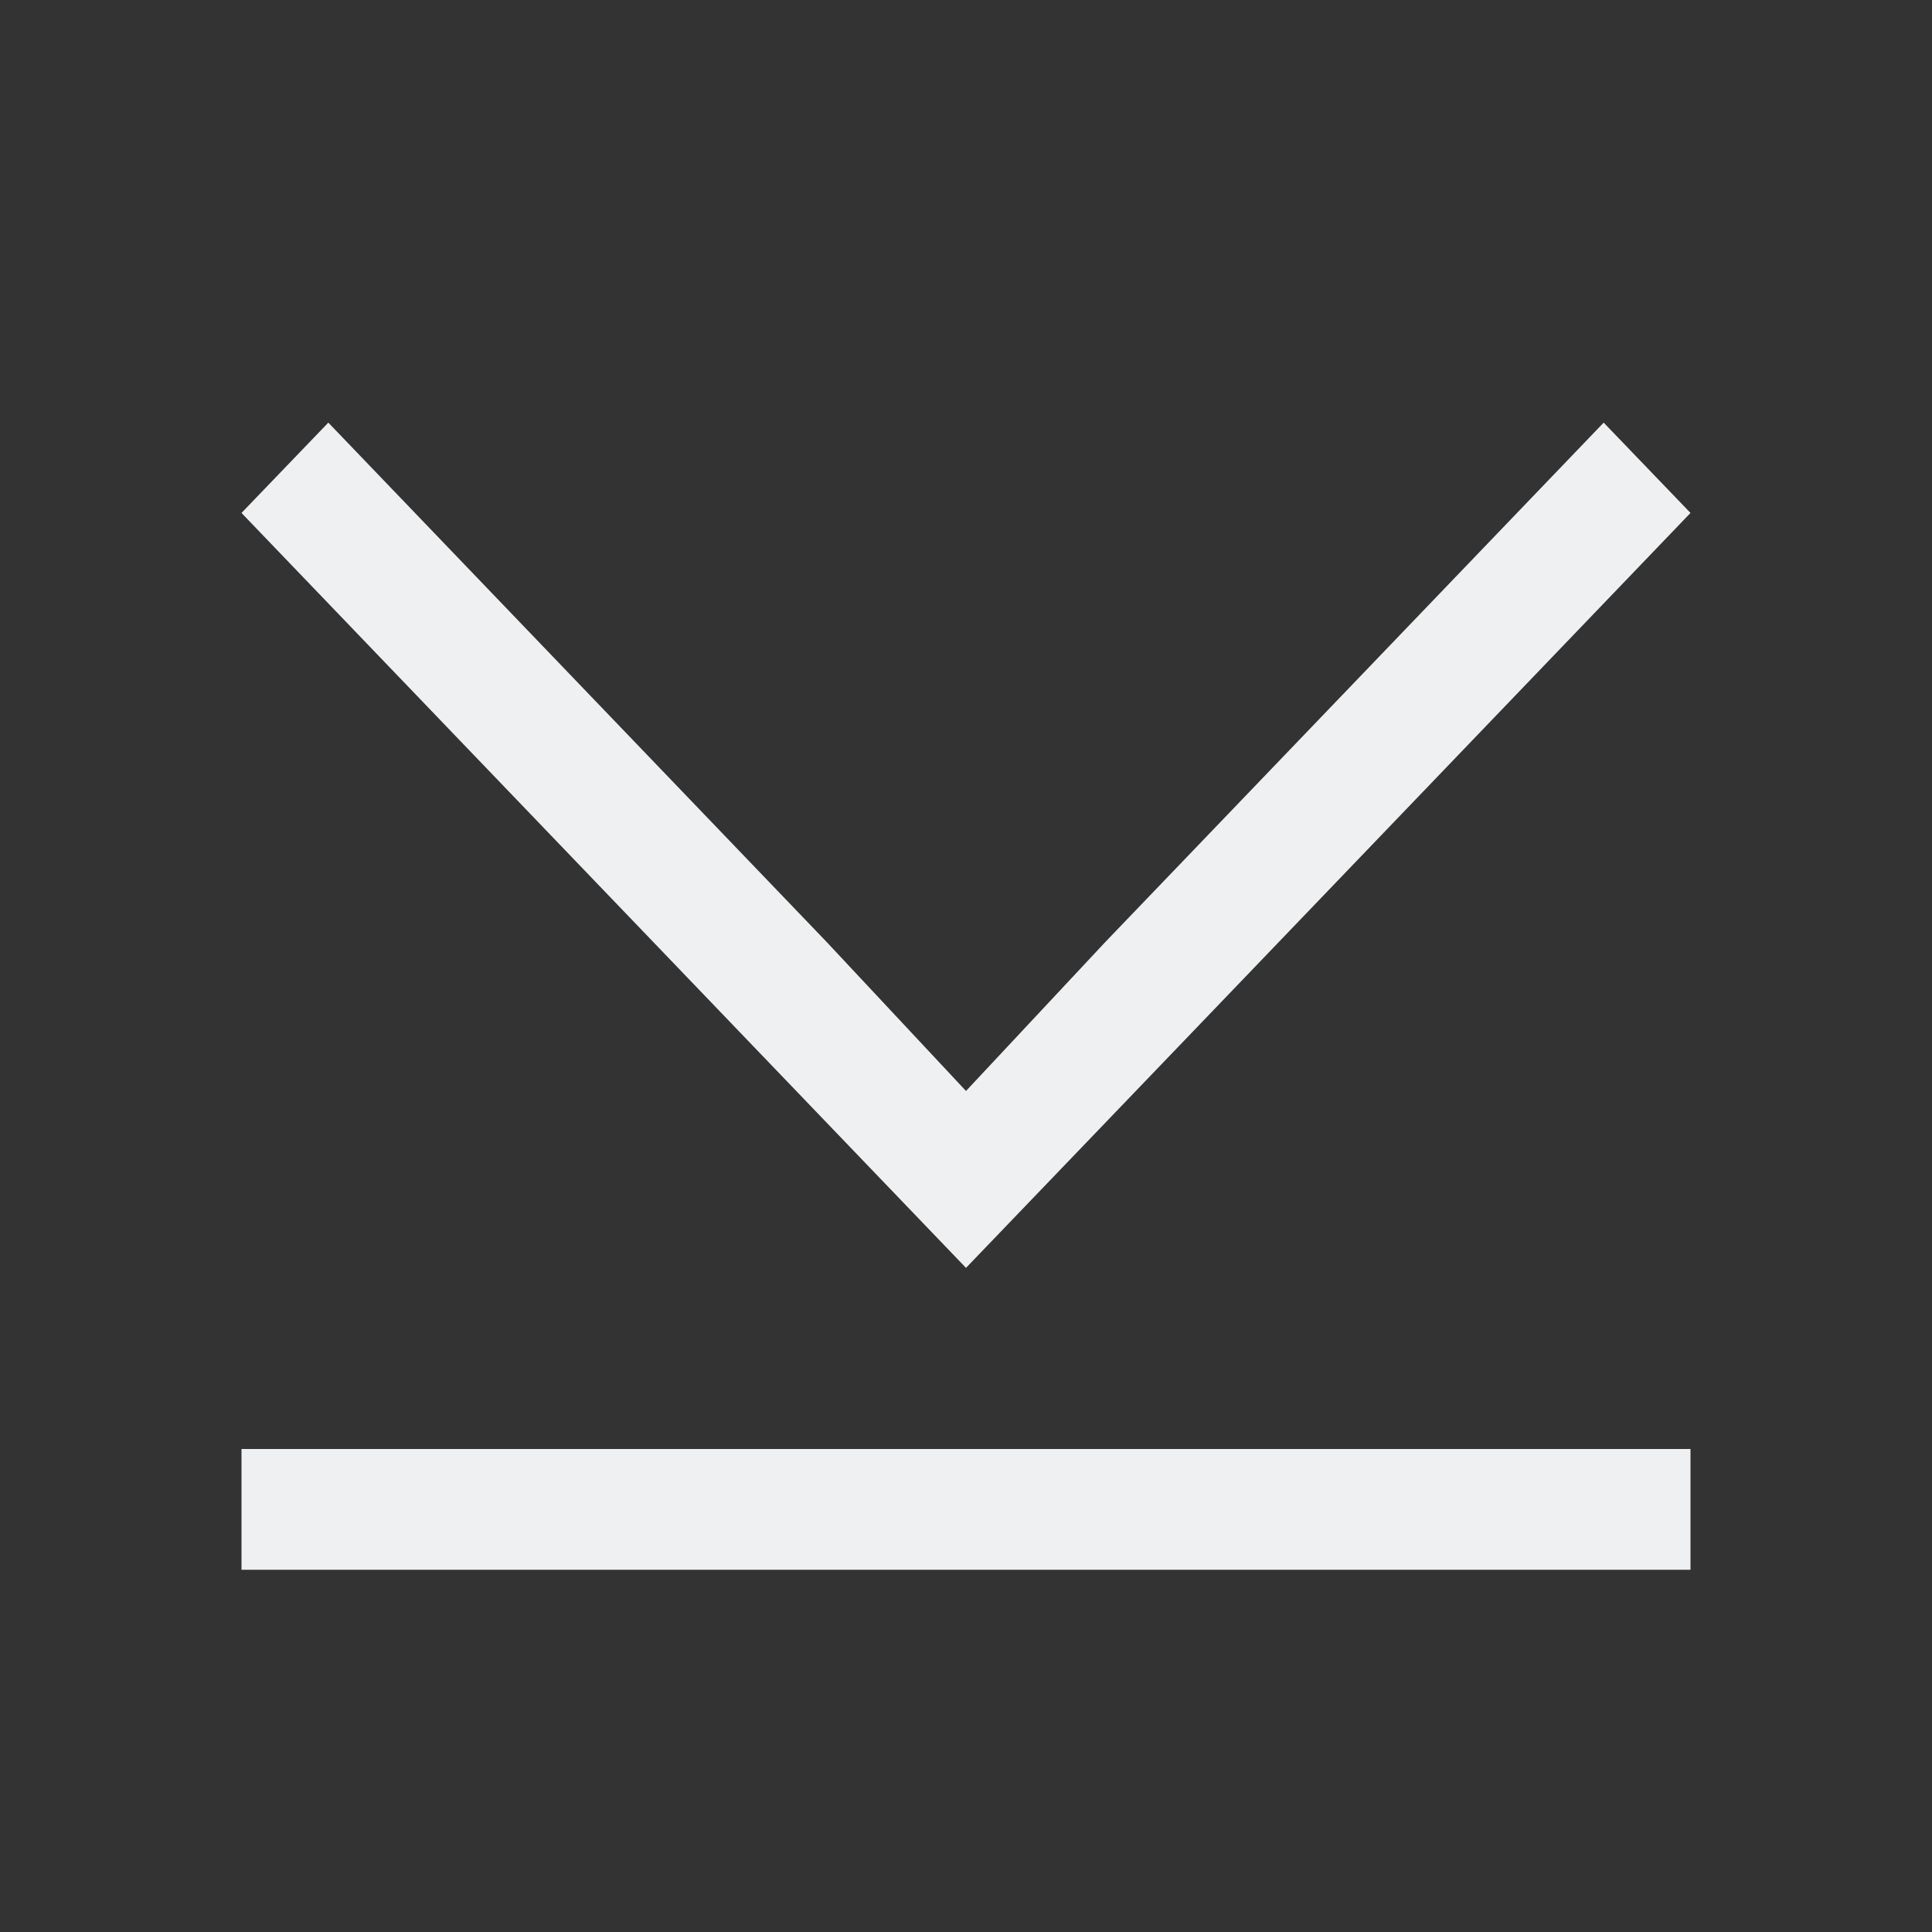 <svg xmlns="http://www.w3.org/2000/svg" viewBox="0 0 16 16">
  <rect x="0" y="0" width="16" height="16" fill="#333333" stroke="none"/>
  <defs id="defs3051">
    <style type="text/css" id="current-color-scheme">
      .ColorScheme-Text {
        color:#eff0f1;
      }
      </style>
  </defs>
 <path style="fill:currentColor;fill-opacity:1;stroke:none" 
     d="M 2.719 3.5 L 2 4.248 L 8 10.5 L 9.875 8.547 L 14 4.248 L 13.281 3.5 L 9.156 7.799 L 8 9.035 L 6.844 7.799 L 2.719 3.5 z M 2 12 L 2 13 L 14 13 L 14 12 L 2 12 z "
     class="ColorScheme-Text"
     />
</svg>
